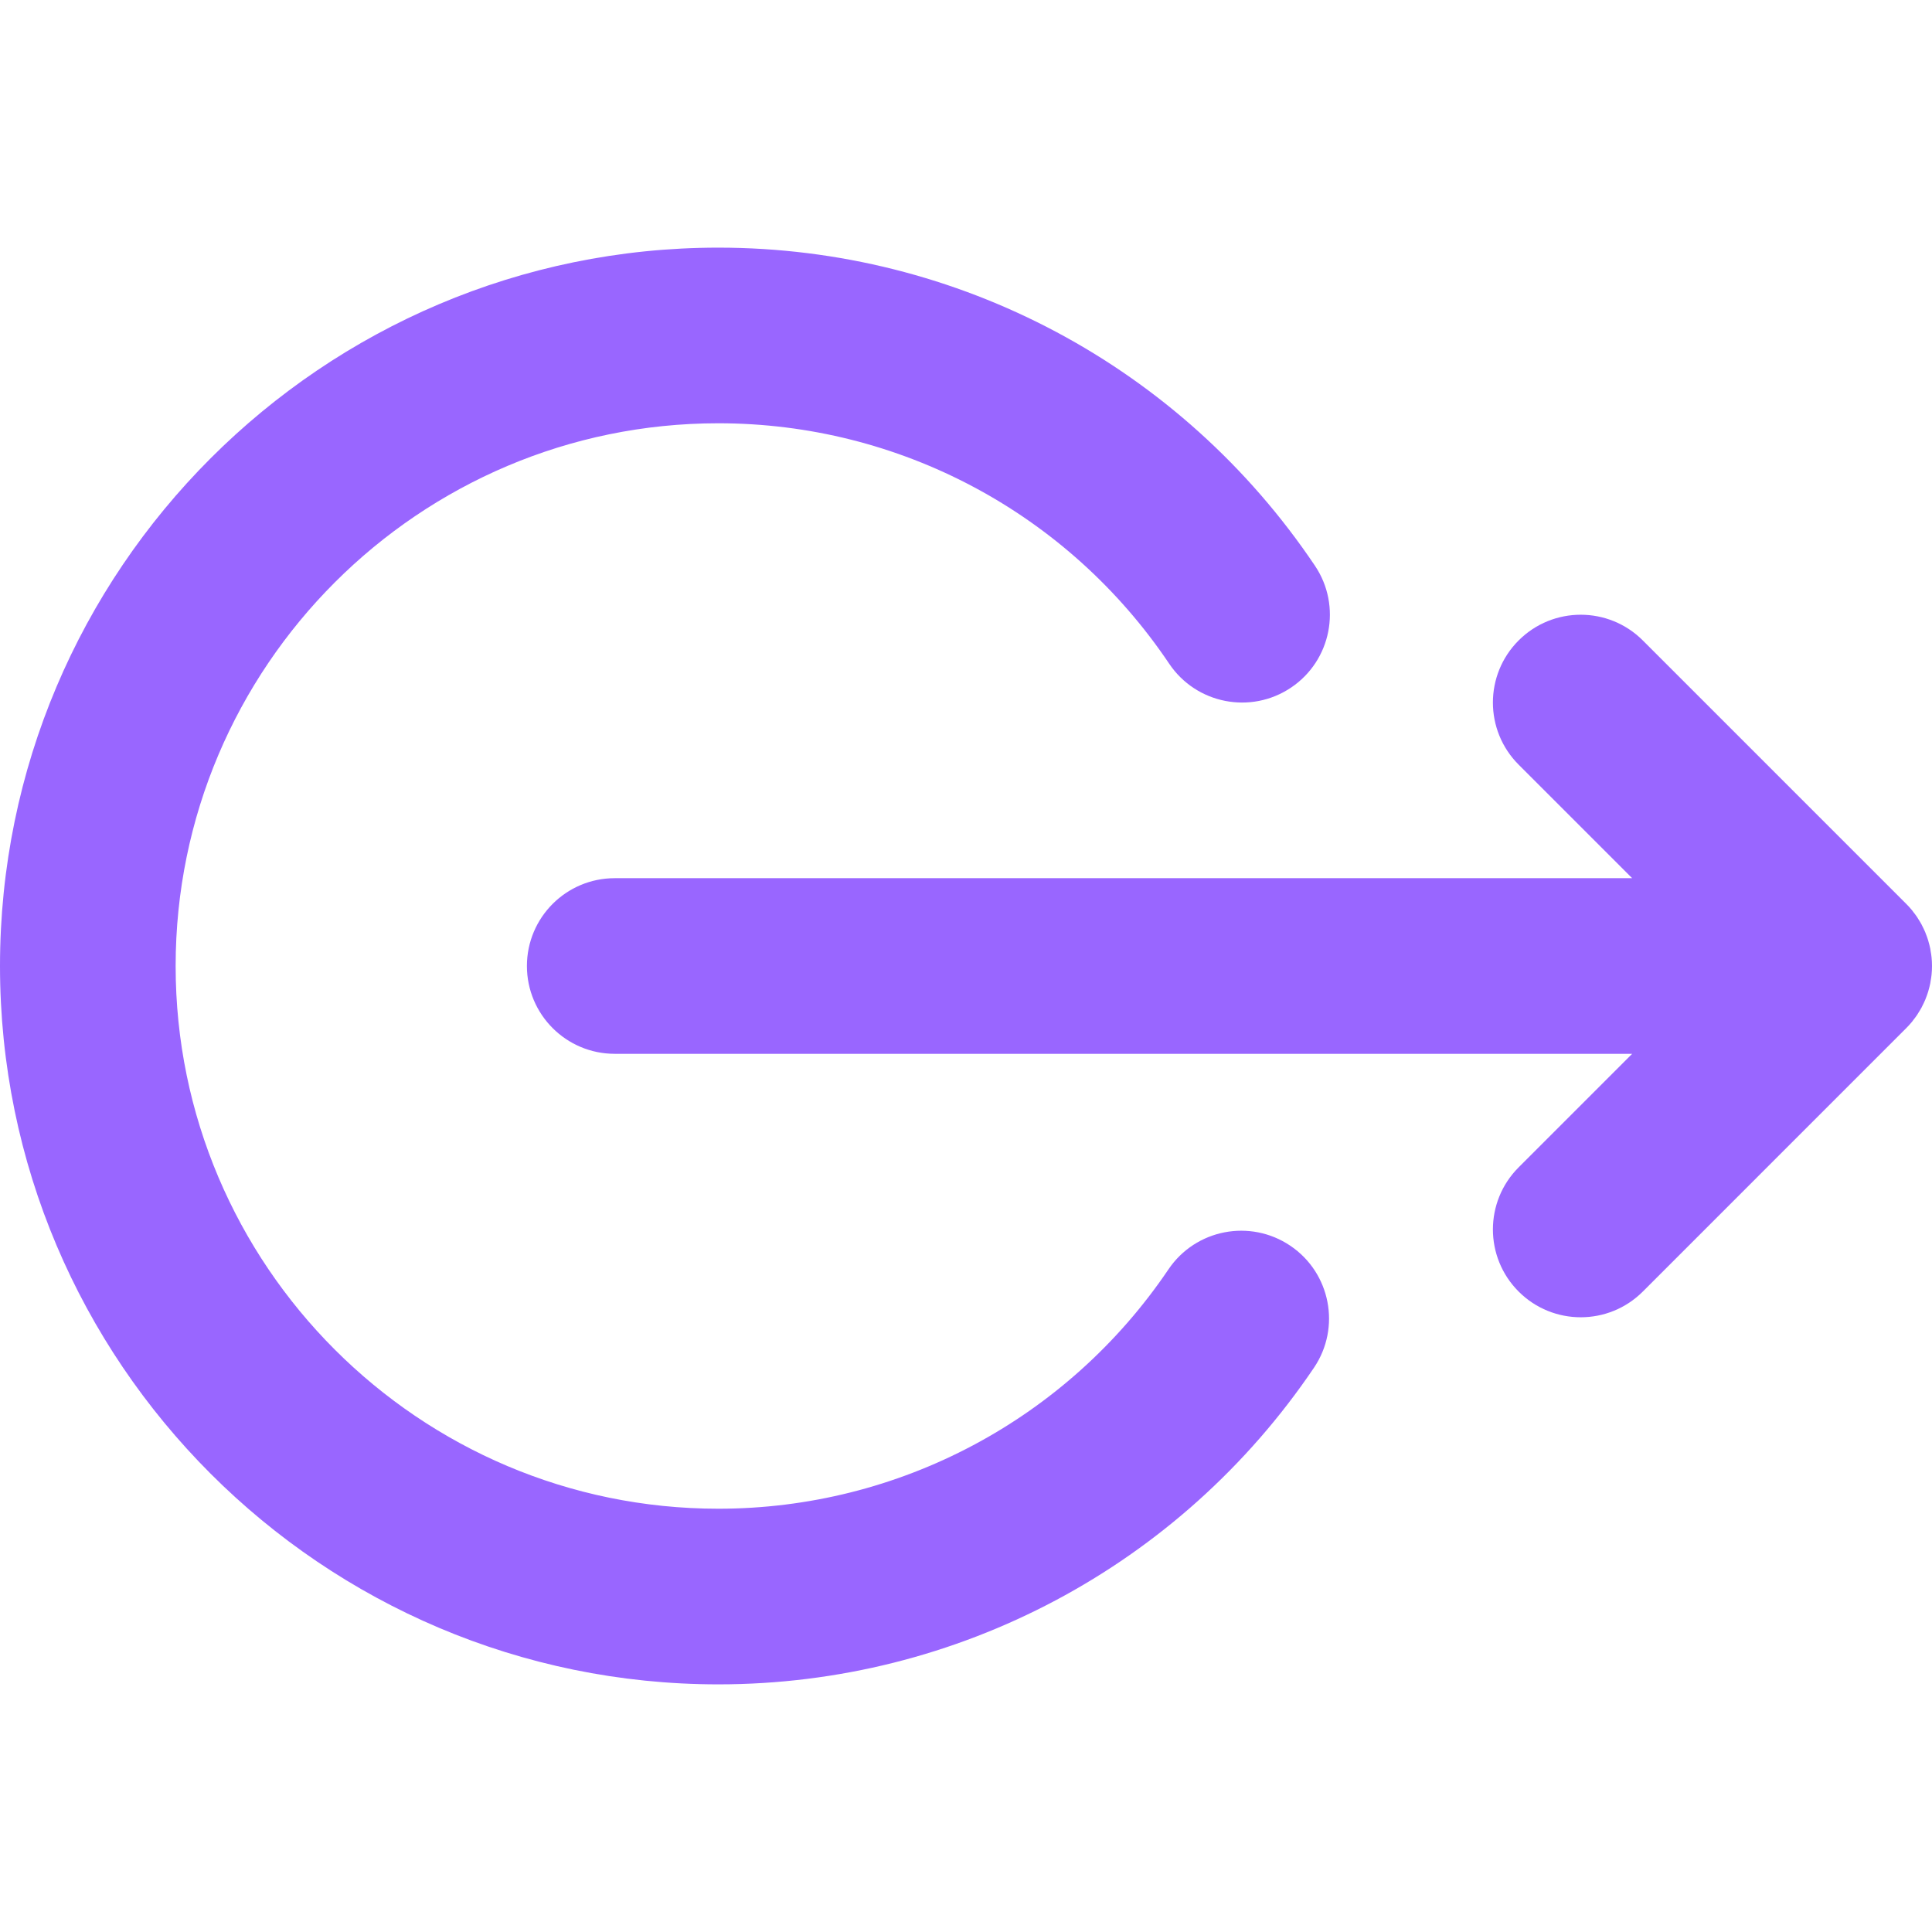 <svg width="330" height="330" xmlns="http://www.w3.org/2000/svg" xmlns:xlink="http://www.w3.org/1999/xlink" overflow="hidden"><defs><clipPath id="clip0"><rect x="475" y="195" width="330" height="330"/></clipPath></defs><g clip-path="url(#clip0)" transform="translate(-475 -195)"><path d="M51.213 180 224.998 180C233.282 180 239.998 173.284 239.998 165 239.998 156.716 233.282 150 224.998 150L51.213 150 70.607 130.607C76.465 124.75 76.465 115.252 70.607 109.394 64.751 103.536 55.253 103.536 49.394 109.394L4.397 154.391C4.049 154.738 3.721 155.101 3.409 155.481 3.333 155.574 3.268 155.674 3.194 155.769 2.965 156.06 2.74 156.352 2.534 156.66 2.474 156.75 2.425 156.845 2.366 156.936 2.16 157.258 1.958 157.583 1.776 157.922 1.741 157.989 1.712 158.06 1.677 158.127 1.488 158.494 1.306 158.866 1.147 159.25 1.127 159.297 1.113 159.347 1.094 159.395 0.931 159.799 0.78 160.208 0.652 160.629 0.635 160.682 0.626 160.737 0.611 160.791 0.49 161.204 0.379 161.621 0.294 162.048 0.269 162.175 0.258 162.306 0.235 162.434 0.173 162.788 0.111 163.142 0.076 163.503 0.025 163.998 0 164.498 0 165 0 165.502 0.025 166.002 0.076 166.498 0.111 166.864 0.175 167.221 0.236 167.578 0.258 167.702 0.269 167.829 0.294 167.952 0.38 168.383 0.49 168.804 0.612 169.221 0.627 169.27 0.636 169.322 0.651 169.371 0.78 169.794 0.931 170.207 1.096 170.615 1.114 170.659 1.127 170.706 1.146 170.75 1.306 171.137 1.489 171.511 1.68 171.88 1.713 171.945 1.741 172.013 1.775 172.078 1.959 172.419 2.162 172.747 2.371 173.072 2.427 173.16 2.475 173.253 2.533 173.339 2.74 173.648 2.967 173.942 3.195 174.234 3.268 174.328 3.333 174.427 3.408 174.519 3.721 174.898 4.049 175.262 4.396 175.609L49.393 220.606C52.322 223.536 56.161 225 60 225 63.839 225 67.678 223.536 70.606 220.606 76.464 214.748 76.464 205.251 70.606 199.393L51.213 180Z" fill="#9966FF" transform="matrix(-1 0 0 1 805 195)"/><path d="M207.299 42.299C166.355 42.299 128.261 62.611 105.396 96.632 100.776 103.507 102.604 112.827 109.479 117.448 116.355 122.068 125.674 120.242 130.296 113.365 147.577 87.65 176.363 72.298 207.299 72.298 258.414 72.299 300 113.884 300 165 300 216.116 258.414 257.701 207.299 257.701 176.454 257.701 147.715 242.418 130.421 216.82 125.782 209.955 116.46 208.151 109.594 212.788 102.73 217.426 100.924 226.75 105.562 233.614 128.443 267.482 166.475 287.701 207.299 287.701 274.956 287.701 330 232.658 330 165 330 97.342 274.956 42.299 207.299 42.299Z" fill="#9966FF" transform="matrix(-1 0 0 1 805 195)"/></g></svg>